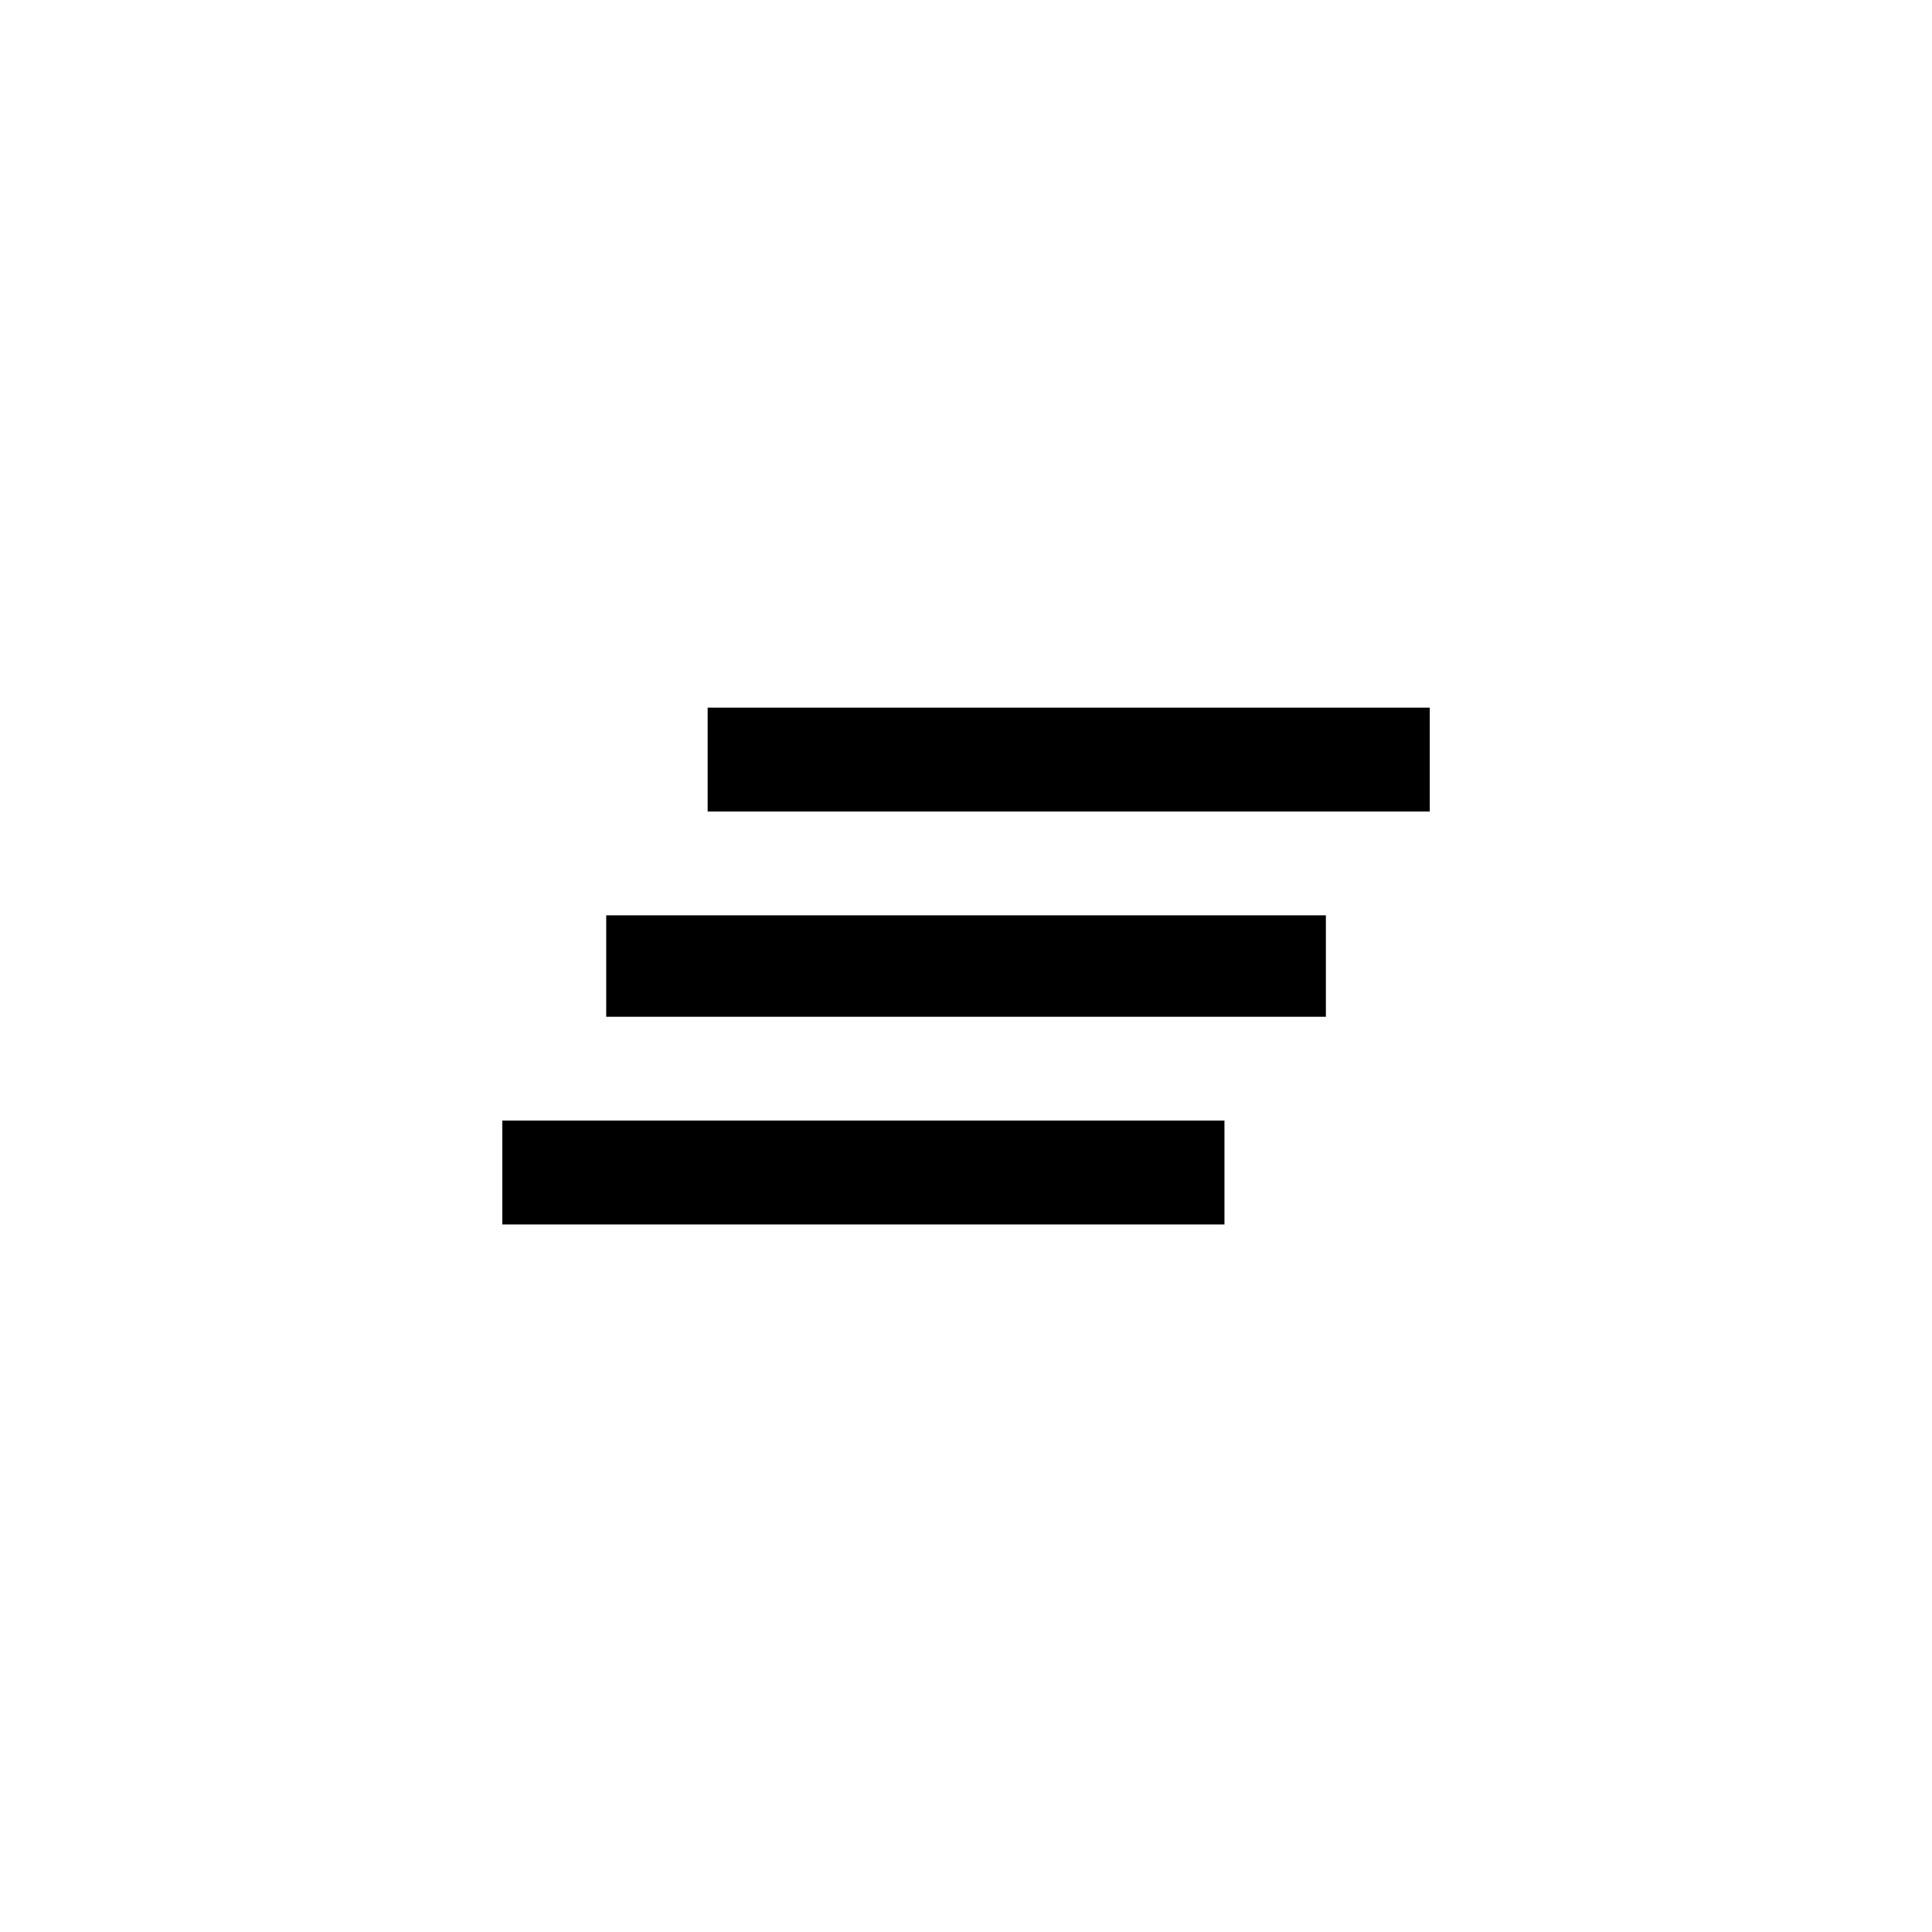 <!-- Generated by IcoMoon.io -->
<svg version="1.1" xmlns="http://www.w3.org/2000/svg" width="40" height="40" viewBox="0 0 40 40">
<title>mt-clear_all</title>
<path d="M14.651 14.651h14.951v2.151h-14.951v-2.151zM10.4 25.351v-2.151h14.951v2.151h-14.951zM12.551 21.051v-2.1h14.9v2.1h-14.9z"></path>
</svg>
